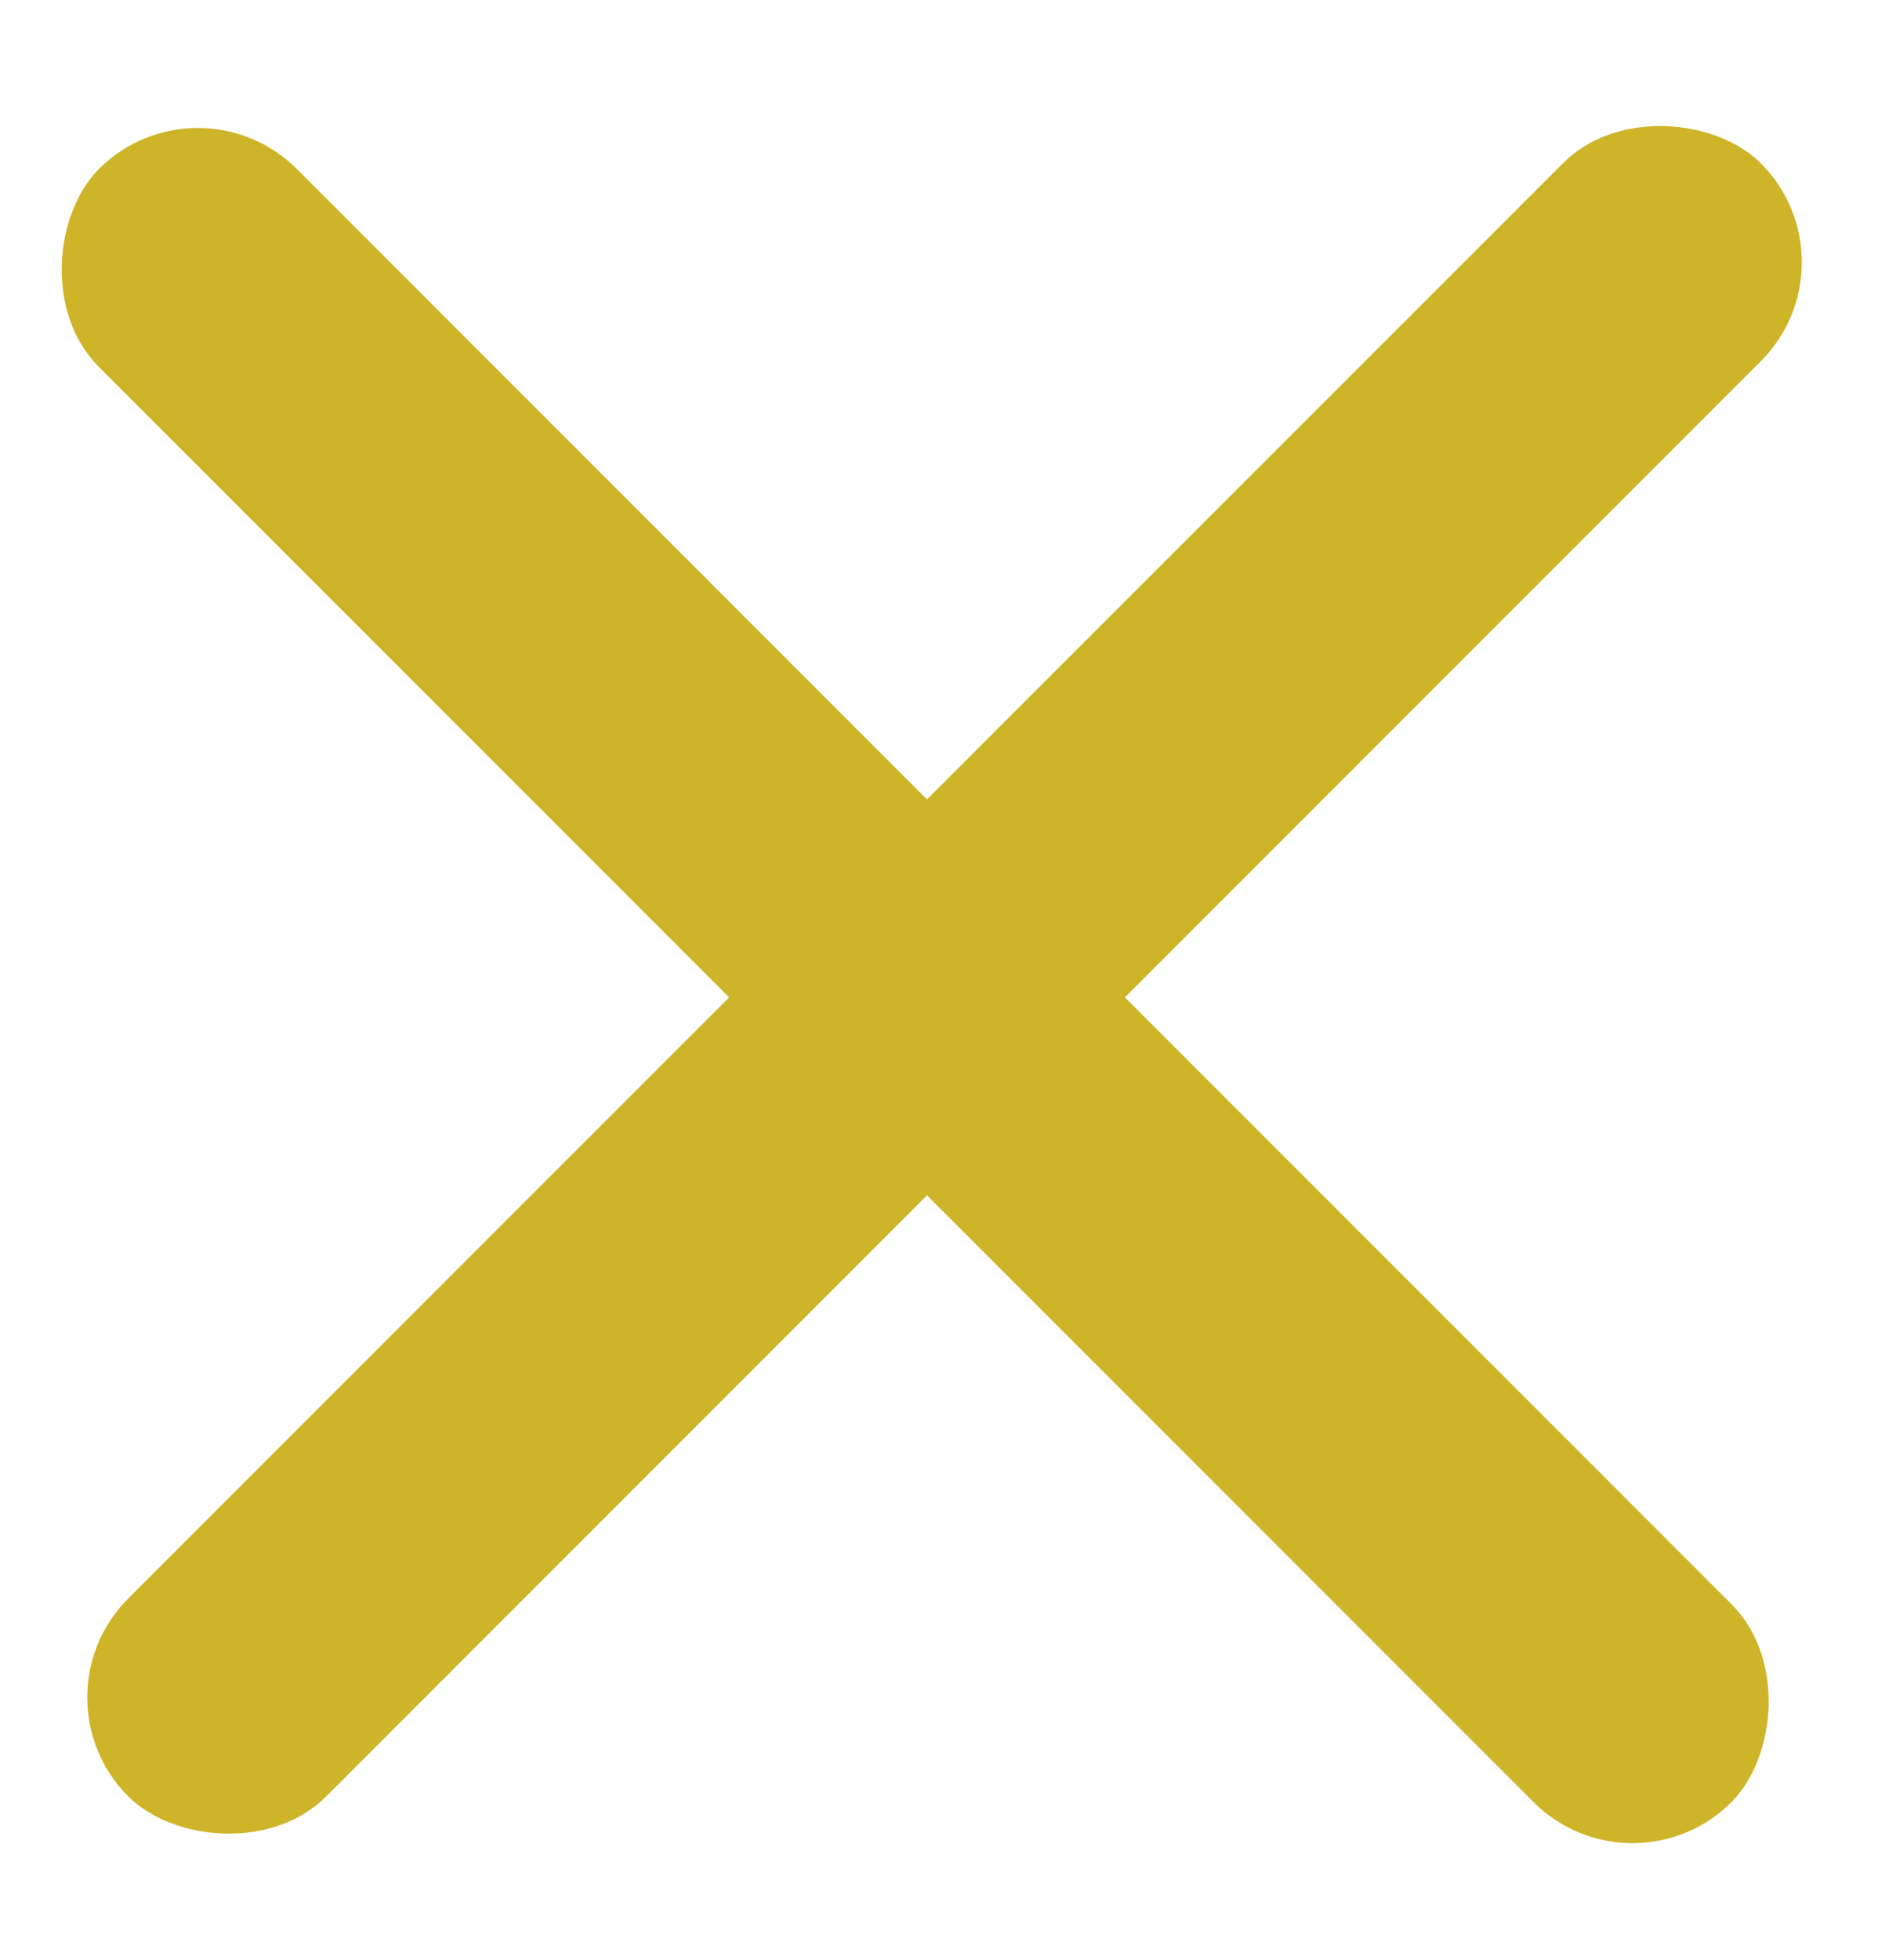 <svg width="27" height="28" viewBox="0 0 27 28" fill="none" xmlns="http://www.w3.org/2000/svg">
<rect x="0.419" y="24.253" width="33" height="4" rx="2" transform="rotate(-45 0.419 24.253)" fill="#CEB428"/>
<rect x="23.334" y="27.163" width="33" height="4" rx="2" transform="rotate(-135 23.334 27.163)" fill="#CEB428"/>
</svg>
